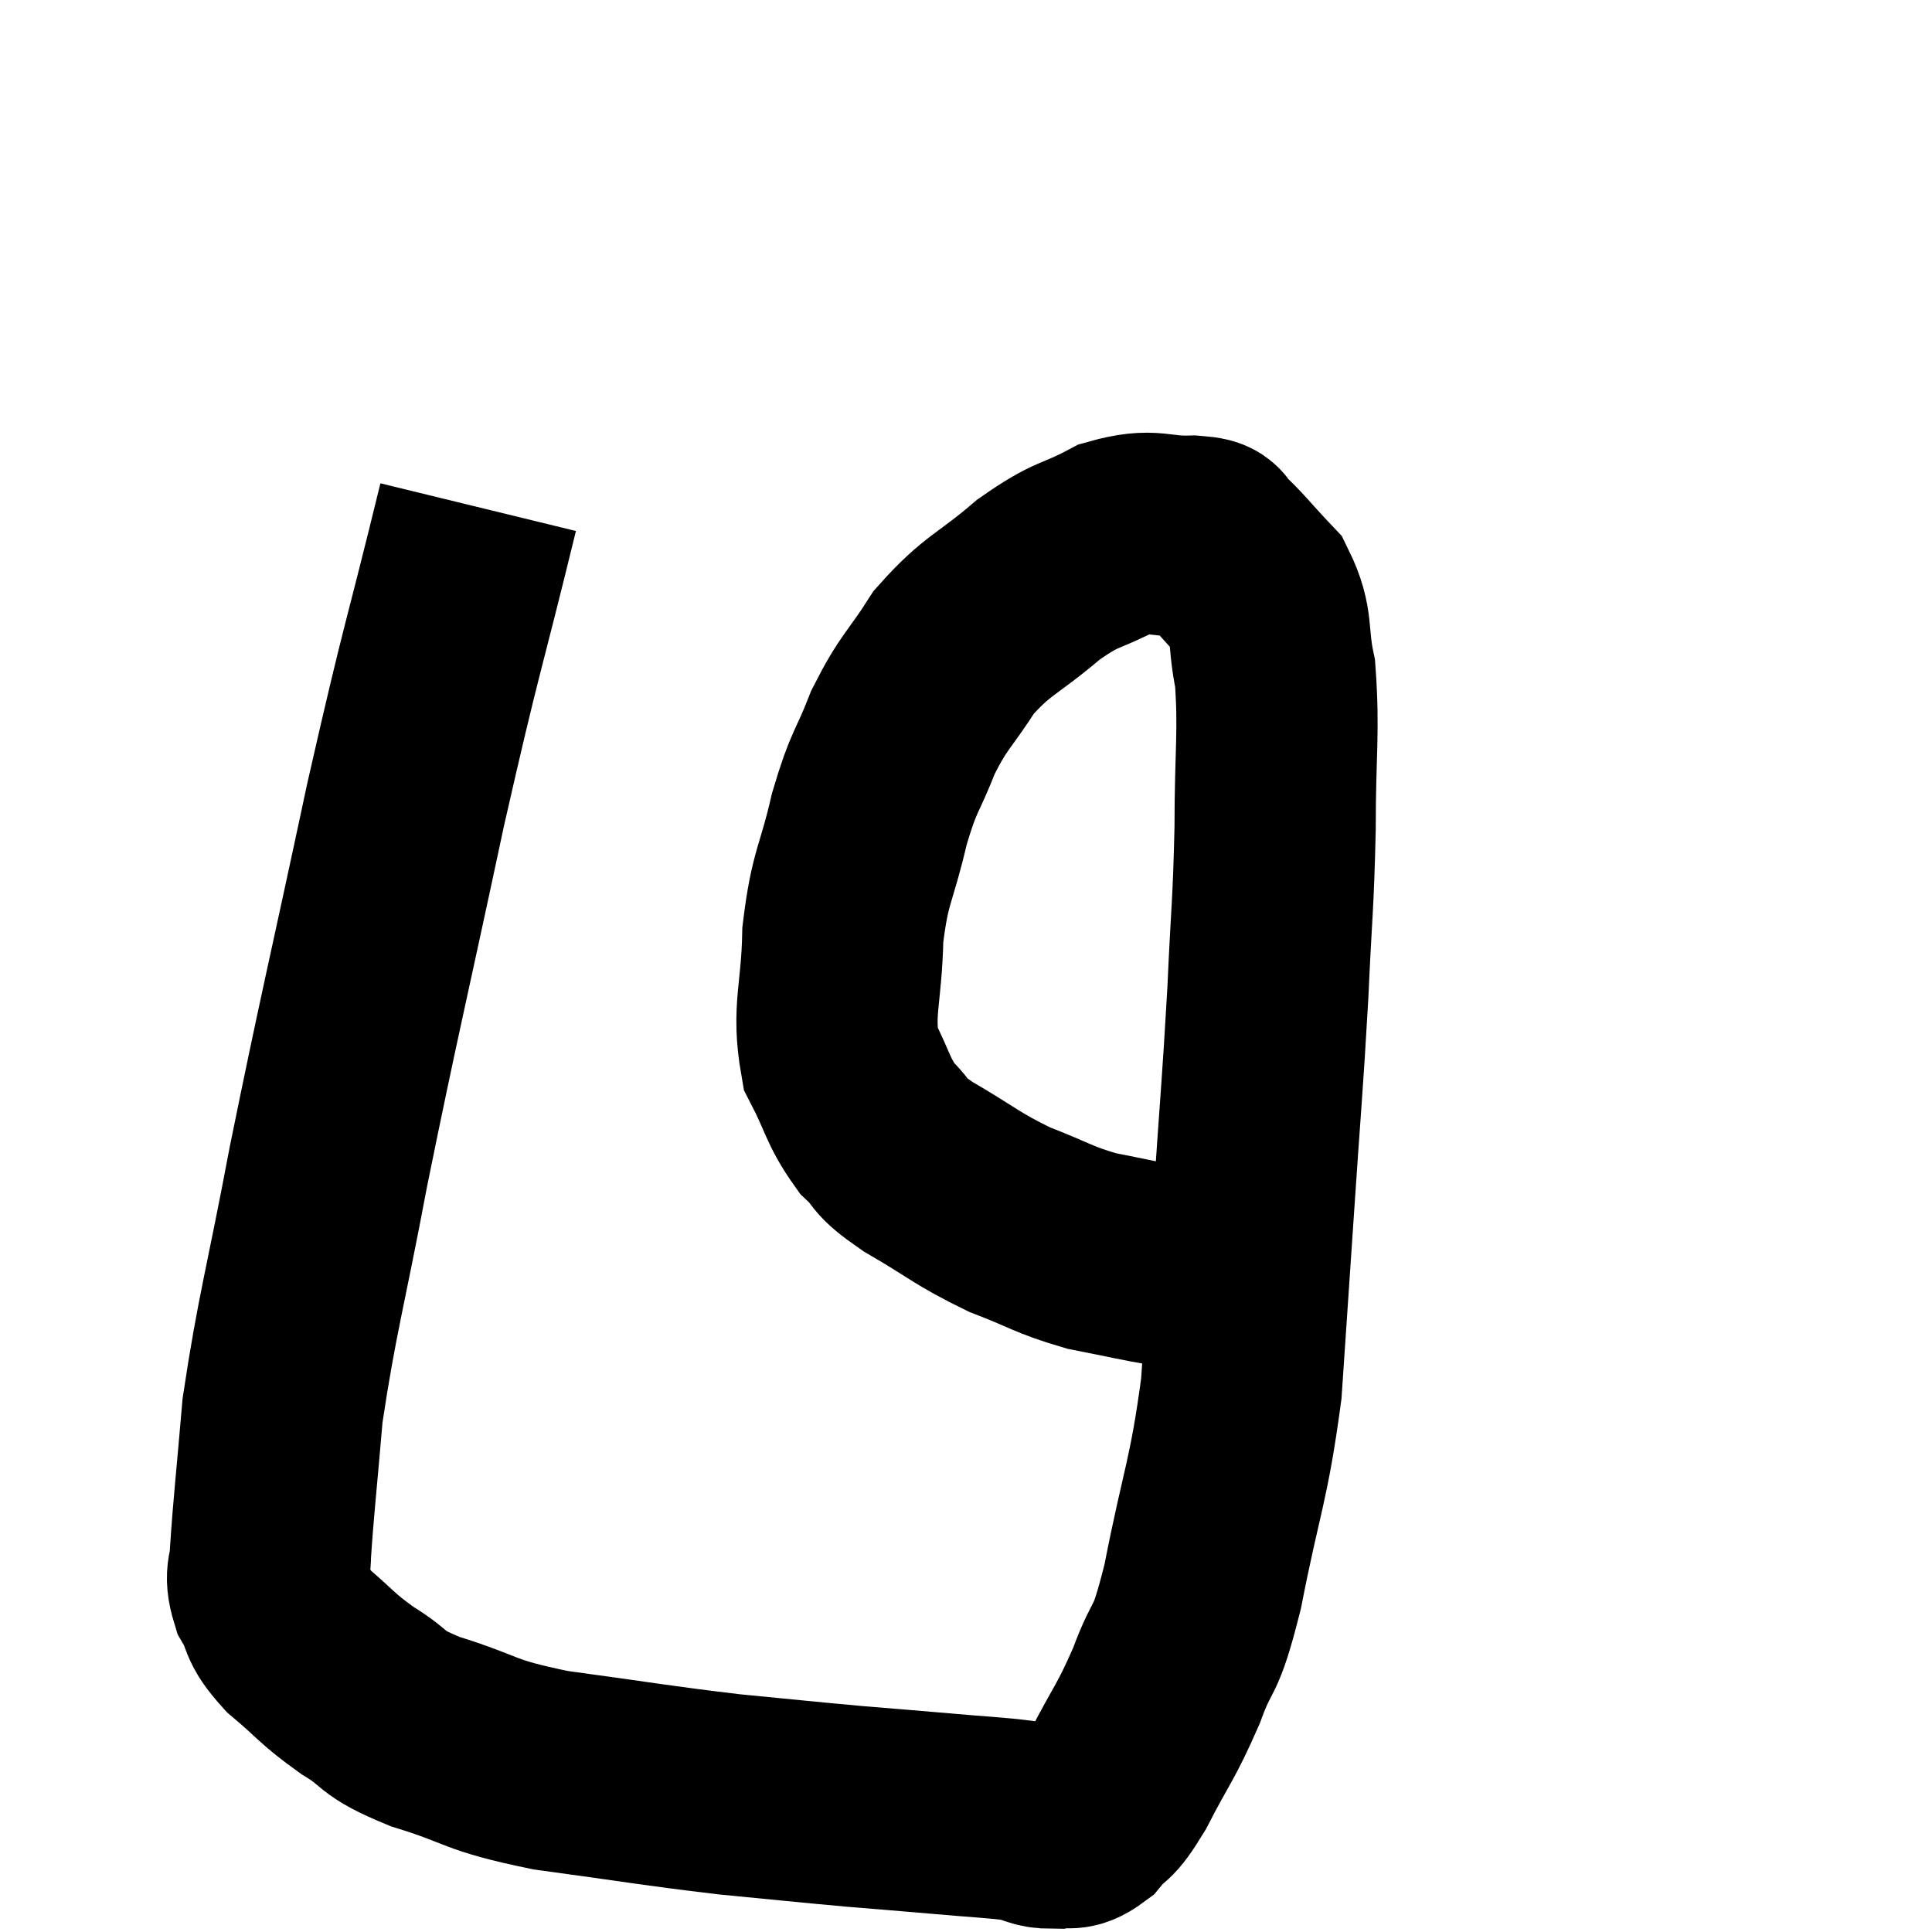 <svg width="48" height="48" viewBox="0 0 48 48" xmlns="http://www.w3.org/2000/svg"><path d="M 11.88 12.6 C 10.98 16.29, 11.01 15.885, 10.08 19.98 C 9.12 24.48, 8.925 25.215, 8.16 28.98 C 7.59 32.01, 7.38 32.64, 7.02 35.04 C 6.87 36.81, 6.795 37.44, 6.72 38.58 C 6.72 39.09, 6.555 39.06, 6.72 39.6 C 7.05 40.17, 6.84 40.14, 7.38 40.74 C 8.13 41.37, 8.085 41.43, 8.88 42 C 9.72 42.51, 9.36 42.525, 10.56 43.02 C 12.12 43.5, 11.79 43.59, 13.68 43.98 C 15.9 44.28, 16.23 44.355, 18.12 44.58 C 19.68 44.73, 19.92 44.76, 21.24 44.88 C 22.32 44.97, 22.365 44.97, 23.4 45.06 C 24.39 45.15, 24.69 45.15, 25.38 45.24 C 25.77 45.33, 25.77 45.42, 26.16 45.42 C 26.55 45.33, 26.535 45.54, 26.94 45.24 C 27.36 44.73, 27.27 45.06, 27.78 44.22 C 28.38 43.05, 28.455 43.08, 28.98 41.88 C 29.43 40.65, 29.415 41.265, 29.88 39.42 C 30.36 36.96, 30.525 36.84, 30.84 34.5 C 30.99 32.28, 30.975 32.52, 31.14 30.06 C 31.32 27.36, 31.365 27.03, 31.5 24.66 C 31.59 22.62, 31.635 22.56, 31.68 20.58 C 31.68 18.66, 31.785 18.195, 31.68 16.74 C 31.47 15.75, 31.65 15.555, 31.26 14.76 C 30.69 14.16, 30.525 13.92, 30.12 13.56 C 29.88 13.44, 30.24 13.365, 29.64 13.32 C 28.68 13.35, 28.68 13.11, 27.72 13.38 C 26.76 13.89, 26.805 13.695, 25.8 14.4 C 24.75 15.3, 24.54 15.255, 23.7 16.2 C 23.07 17.19, 22.965 17.145, 22.44 18.18 C 22.02 19.26, 21.975 19.08, 21.6 20.34 C 21.27 21.78, 21.12 21.735, 20.94 23.22 C 20.91 24.75, 20.67 25.08, 20.88 26.28 C 21.33 27.15, 21.3 27.345, 21.78 28.02 C 22.29 28.5, 21.975 28.41, 22.8 28.98 C 23.94 29.64, 24 29.775, 25.08 30.3 C 26.1 30.69, 26.145 30.795, 27.12 31.08 C 28.05 31.26, 28.395 31.35, 28.98 31.44 C 29.22 31.44, 29.145 31.44, 29.46 31.44 C 29.85 31.44, 30.045 31.44, 30.24 31.44 C 30.24 31.44, 30.24 31.44, 30.24 31.44 L 30.24 31.44" fill="none" stroke="black" stroke-width="5"></path></svg>